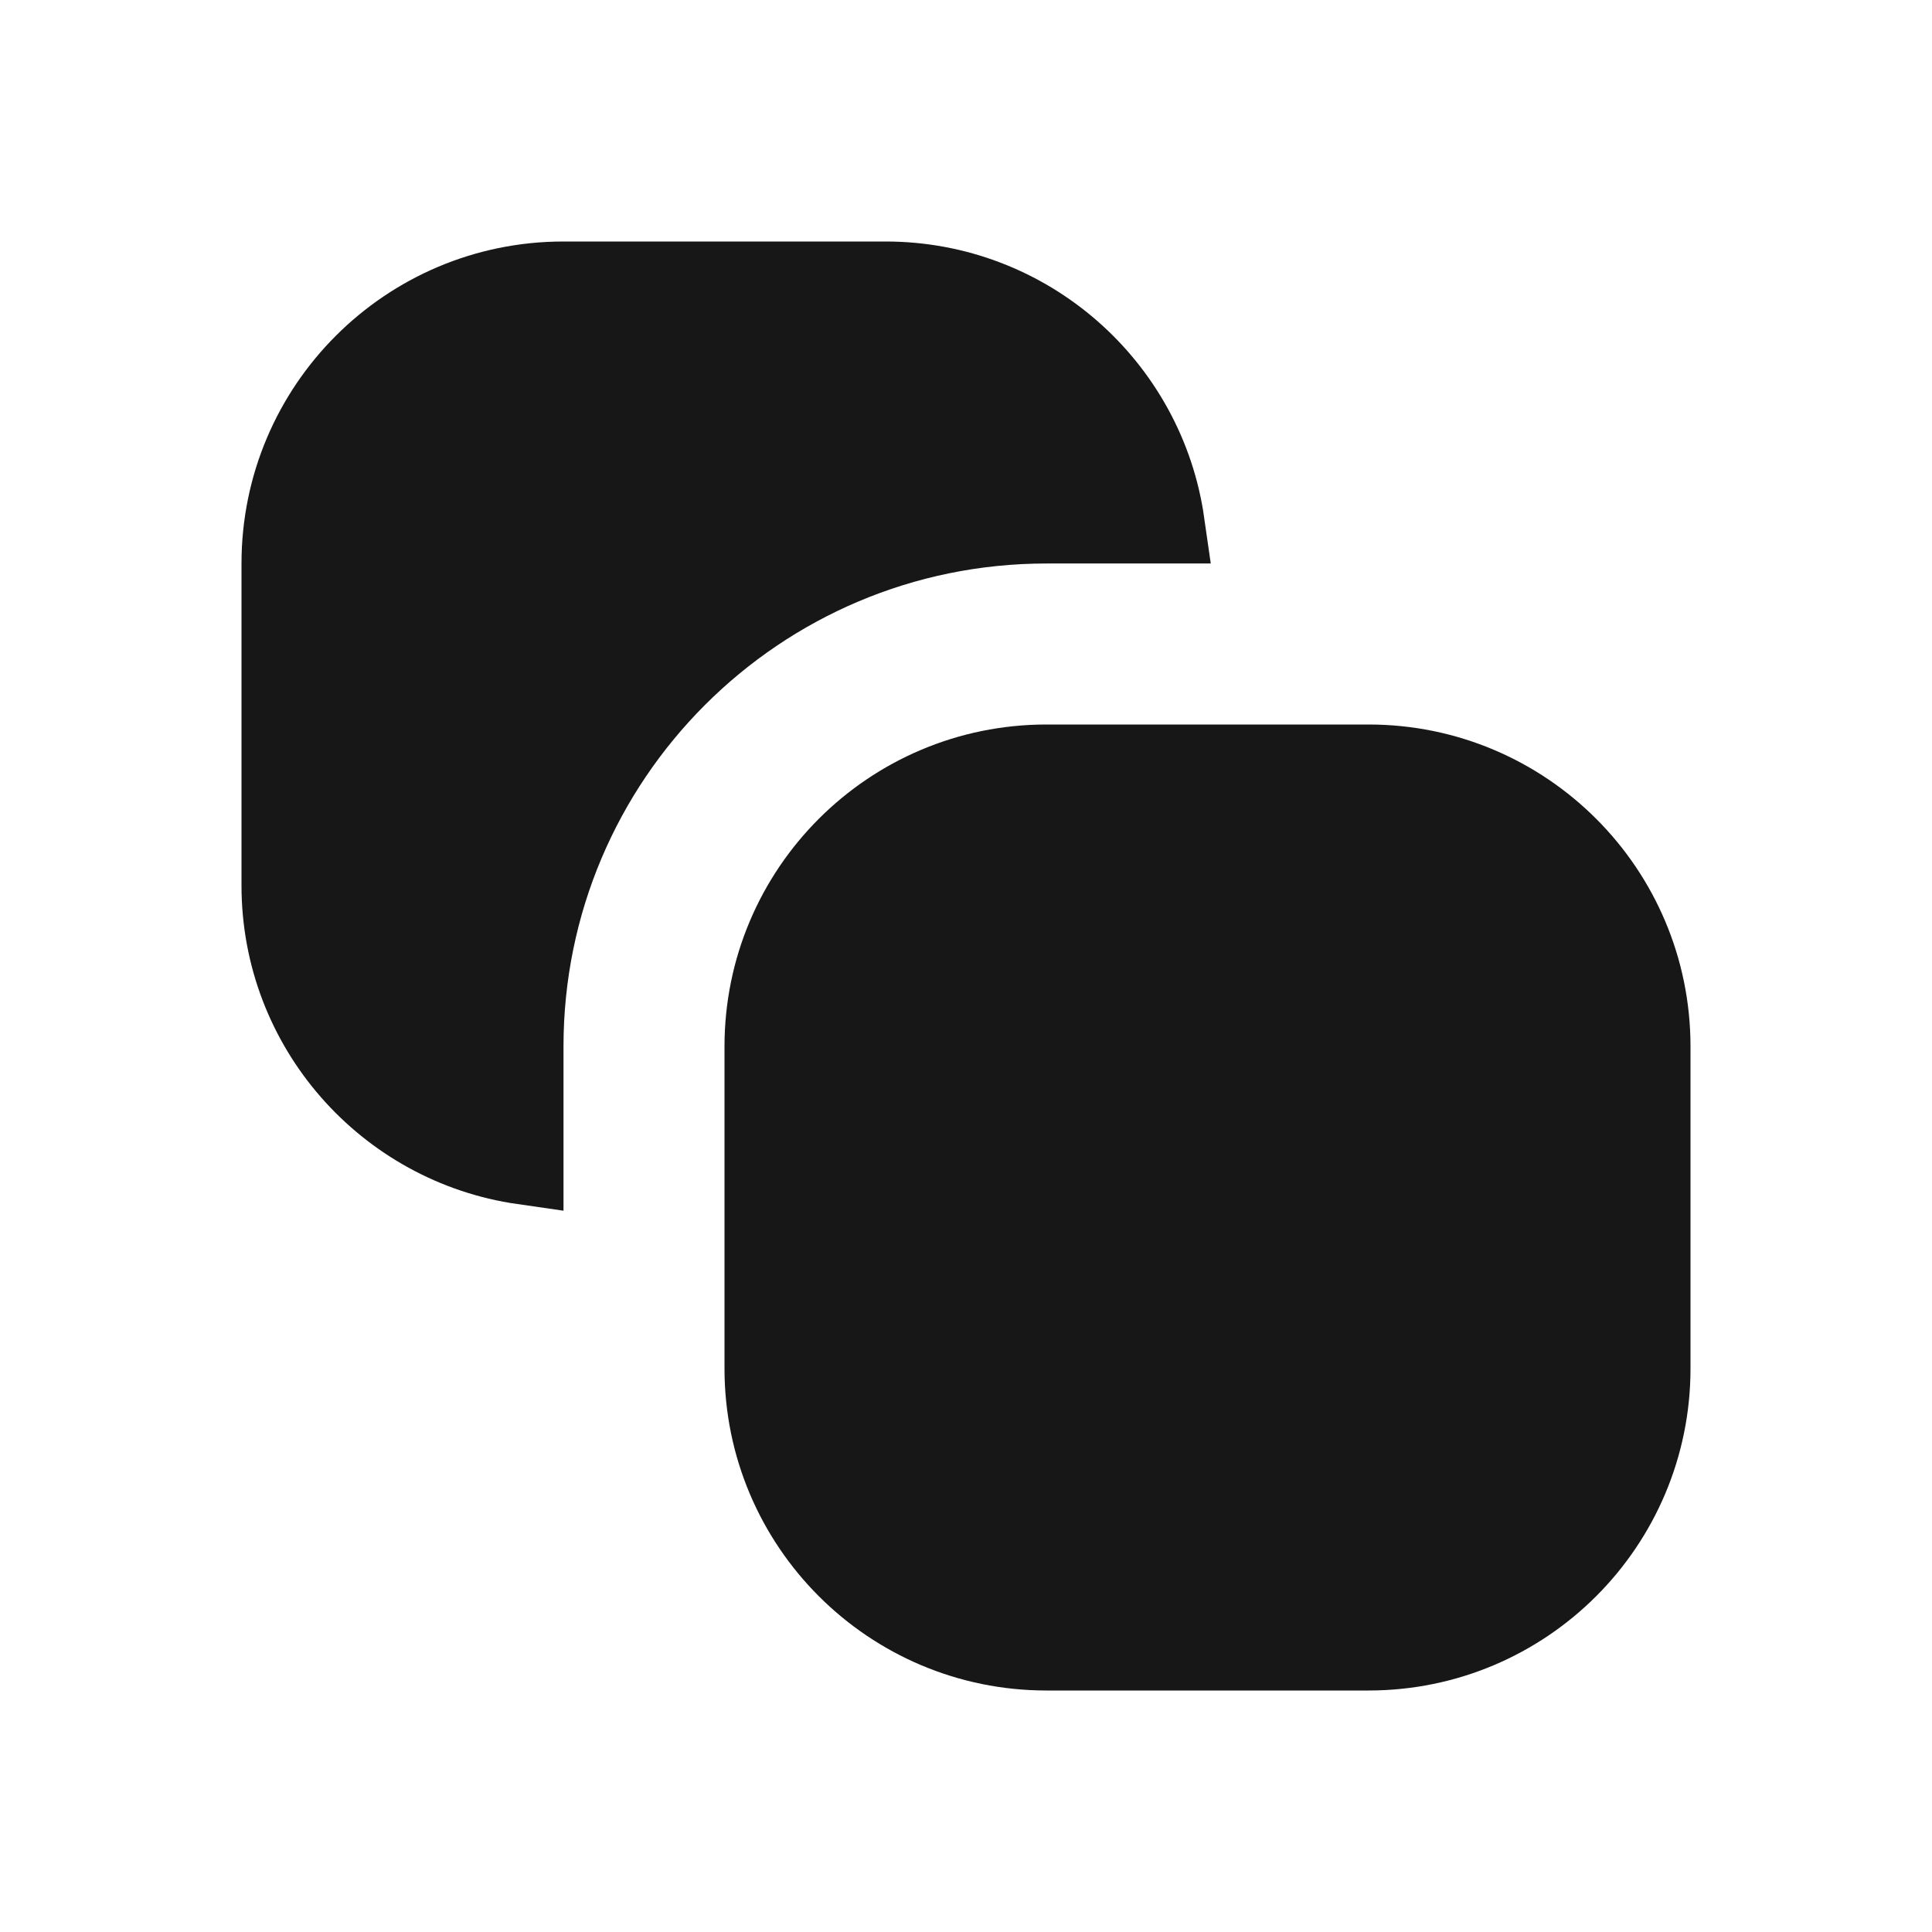 <svg width="24" height="24" viewBox="0 0 24 24" fill="none" xmlns="http://www.w3.org/2000/svg">
<path d="M13 9.5H17C18.933 9.5 20.5 11.067 20.5 13V17C20.5 18.933 18.933 20.5 17 20.5H13C11.067 20.5 9.5 18.933 9.5 17V13C9.5 11.067 11.067 9.5 13 9.5ZM7 3.5H11C12.763 3.5 14.222 4.804 14.464 6.5H13C9.41 6.5 6.5 9.41 6.5 13V14.463C4.804 14.22 3.5 12.763 3.5 11V7C3.5 5.067 5.067 3.5 7 3.5Z" fill="#171717" stroke="#171717"/>
</svg>

